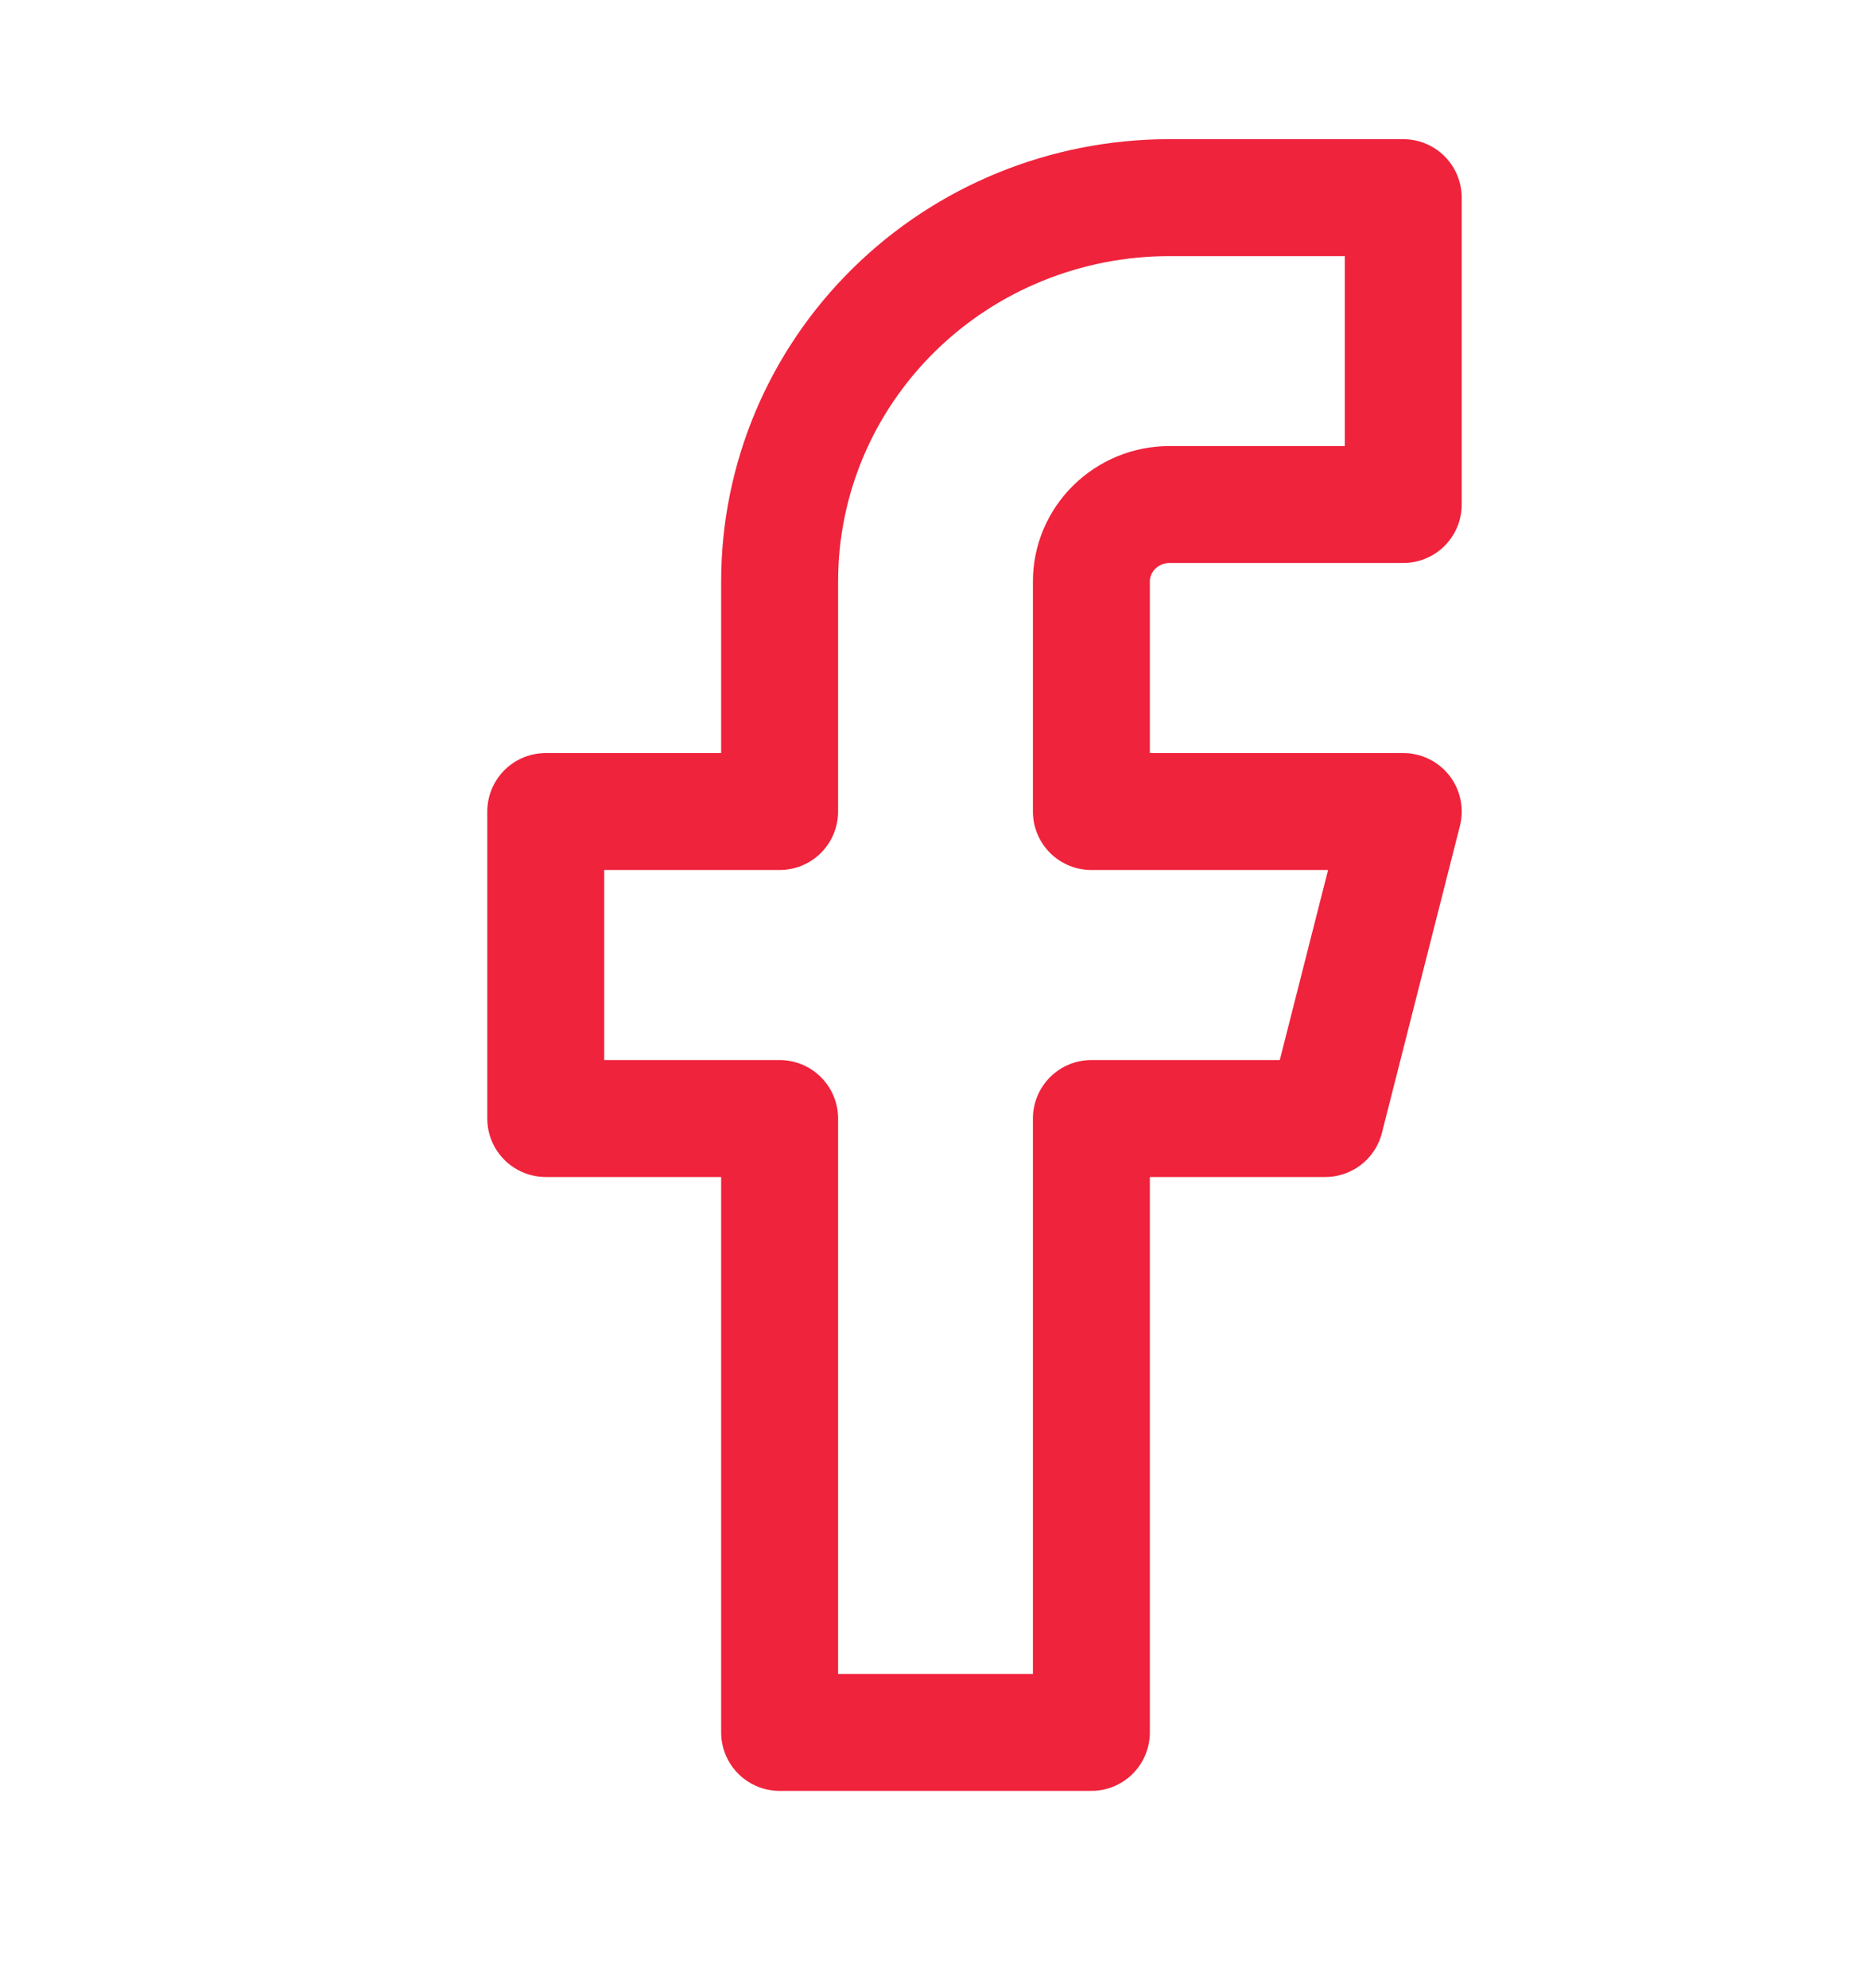 <svg width="16" height="17" viewBox="0 0 16 17" fill="none" xmlns="http://www.w3.org/2000/svg">
<path d="M12 1.69H10C9.116 1.69 8.268 2.035 7.643 2.651C7.018 3.266 6.667 4.1 6.667 4.971V6.939H4.667V9.564H6.667V14.813H9.333V9.564H11.333L12 6.939H9.333V4.971C9.333 4.797 9.404 4.63 9.529 4.507C9.654 4.384 9.823 4.314 10 4.314H12V1.69Z" stroke="#EF233C" stroke-linecap="round" stroke-linejoin="round"/>
</svg>
